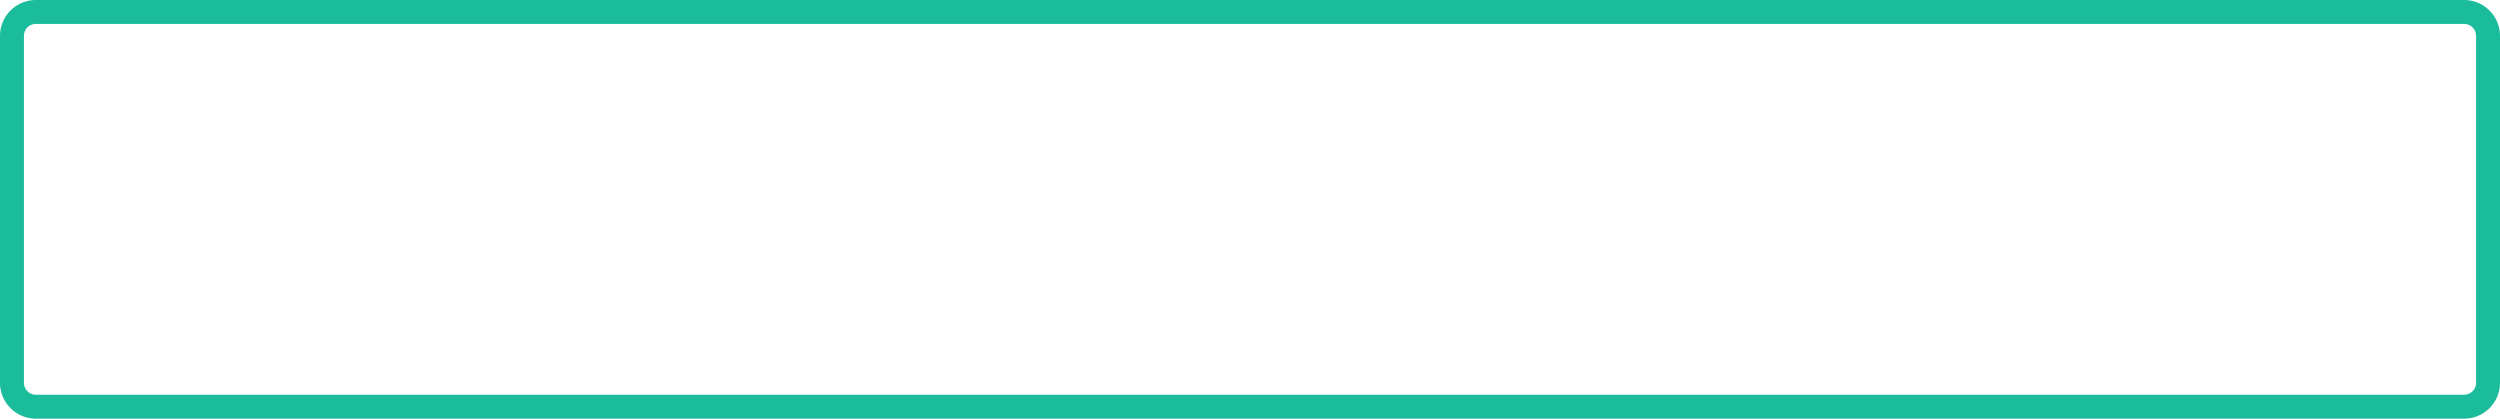 ﻿<?xml version="1.0" encoding="utf-8"?>
<svg version="1.1" xmlns:xlink="http://www.w3.org/1999/xlink" width="209px" height="35px" xmlns="http://www.w3.org/2000/svg">
  <g transform="matrix(1 0 0 1 -105 -397 )">
    <path d="M 106.5 400  A 1.5 1.5 0 0 1 108 398.5 L 311 398.5  A 1.5 1.5 0 0 1 312.5 400 L 312.5 429  A 1.5 1.5 0 0 1 311 430.5 L 108 430.5  A 1.5 1.5 0 0 1 106.5 429 L 106.5 400  Z " fill-rule="nonzero" fill="#ffffff" stroke="none" fill-opacity="0" />
    <path d="M 106 400  A 2 2 0 0 1 108 398 L 311 398  A 2 2 0 0 1 313 400 L 313 429  A 2 2 0 0 1 311 431 L 108 431  A 2 2 0 0 1 106 429 L 106 400  Z " stroke-width="2" stroke="#1abc9c" fill="none" />
  </g>
</svg>